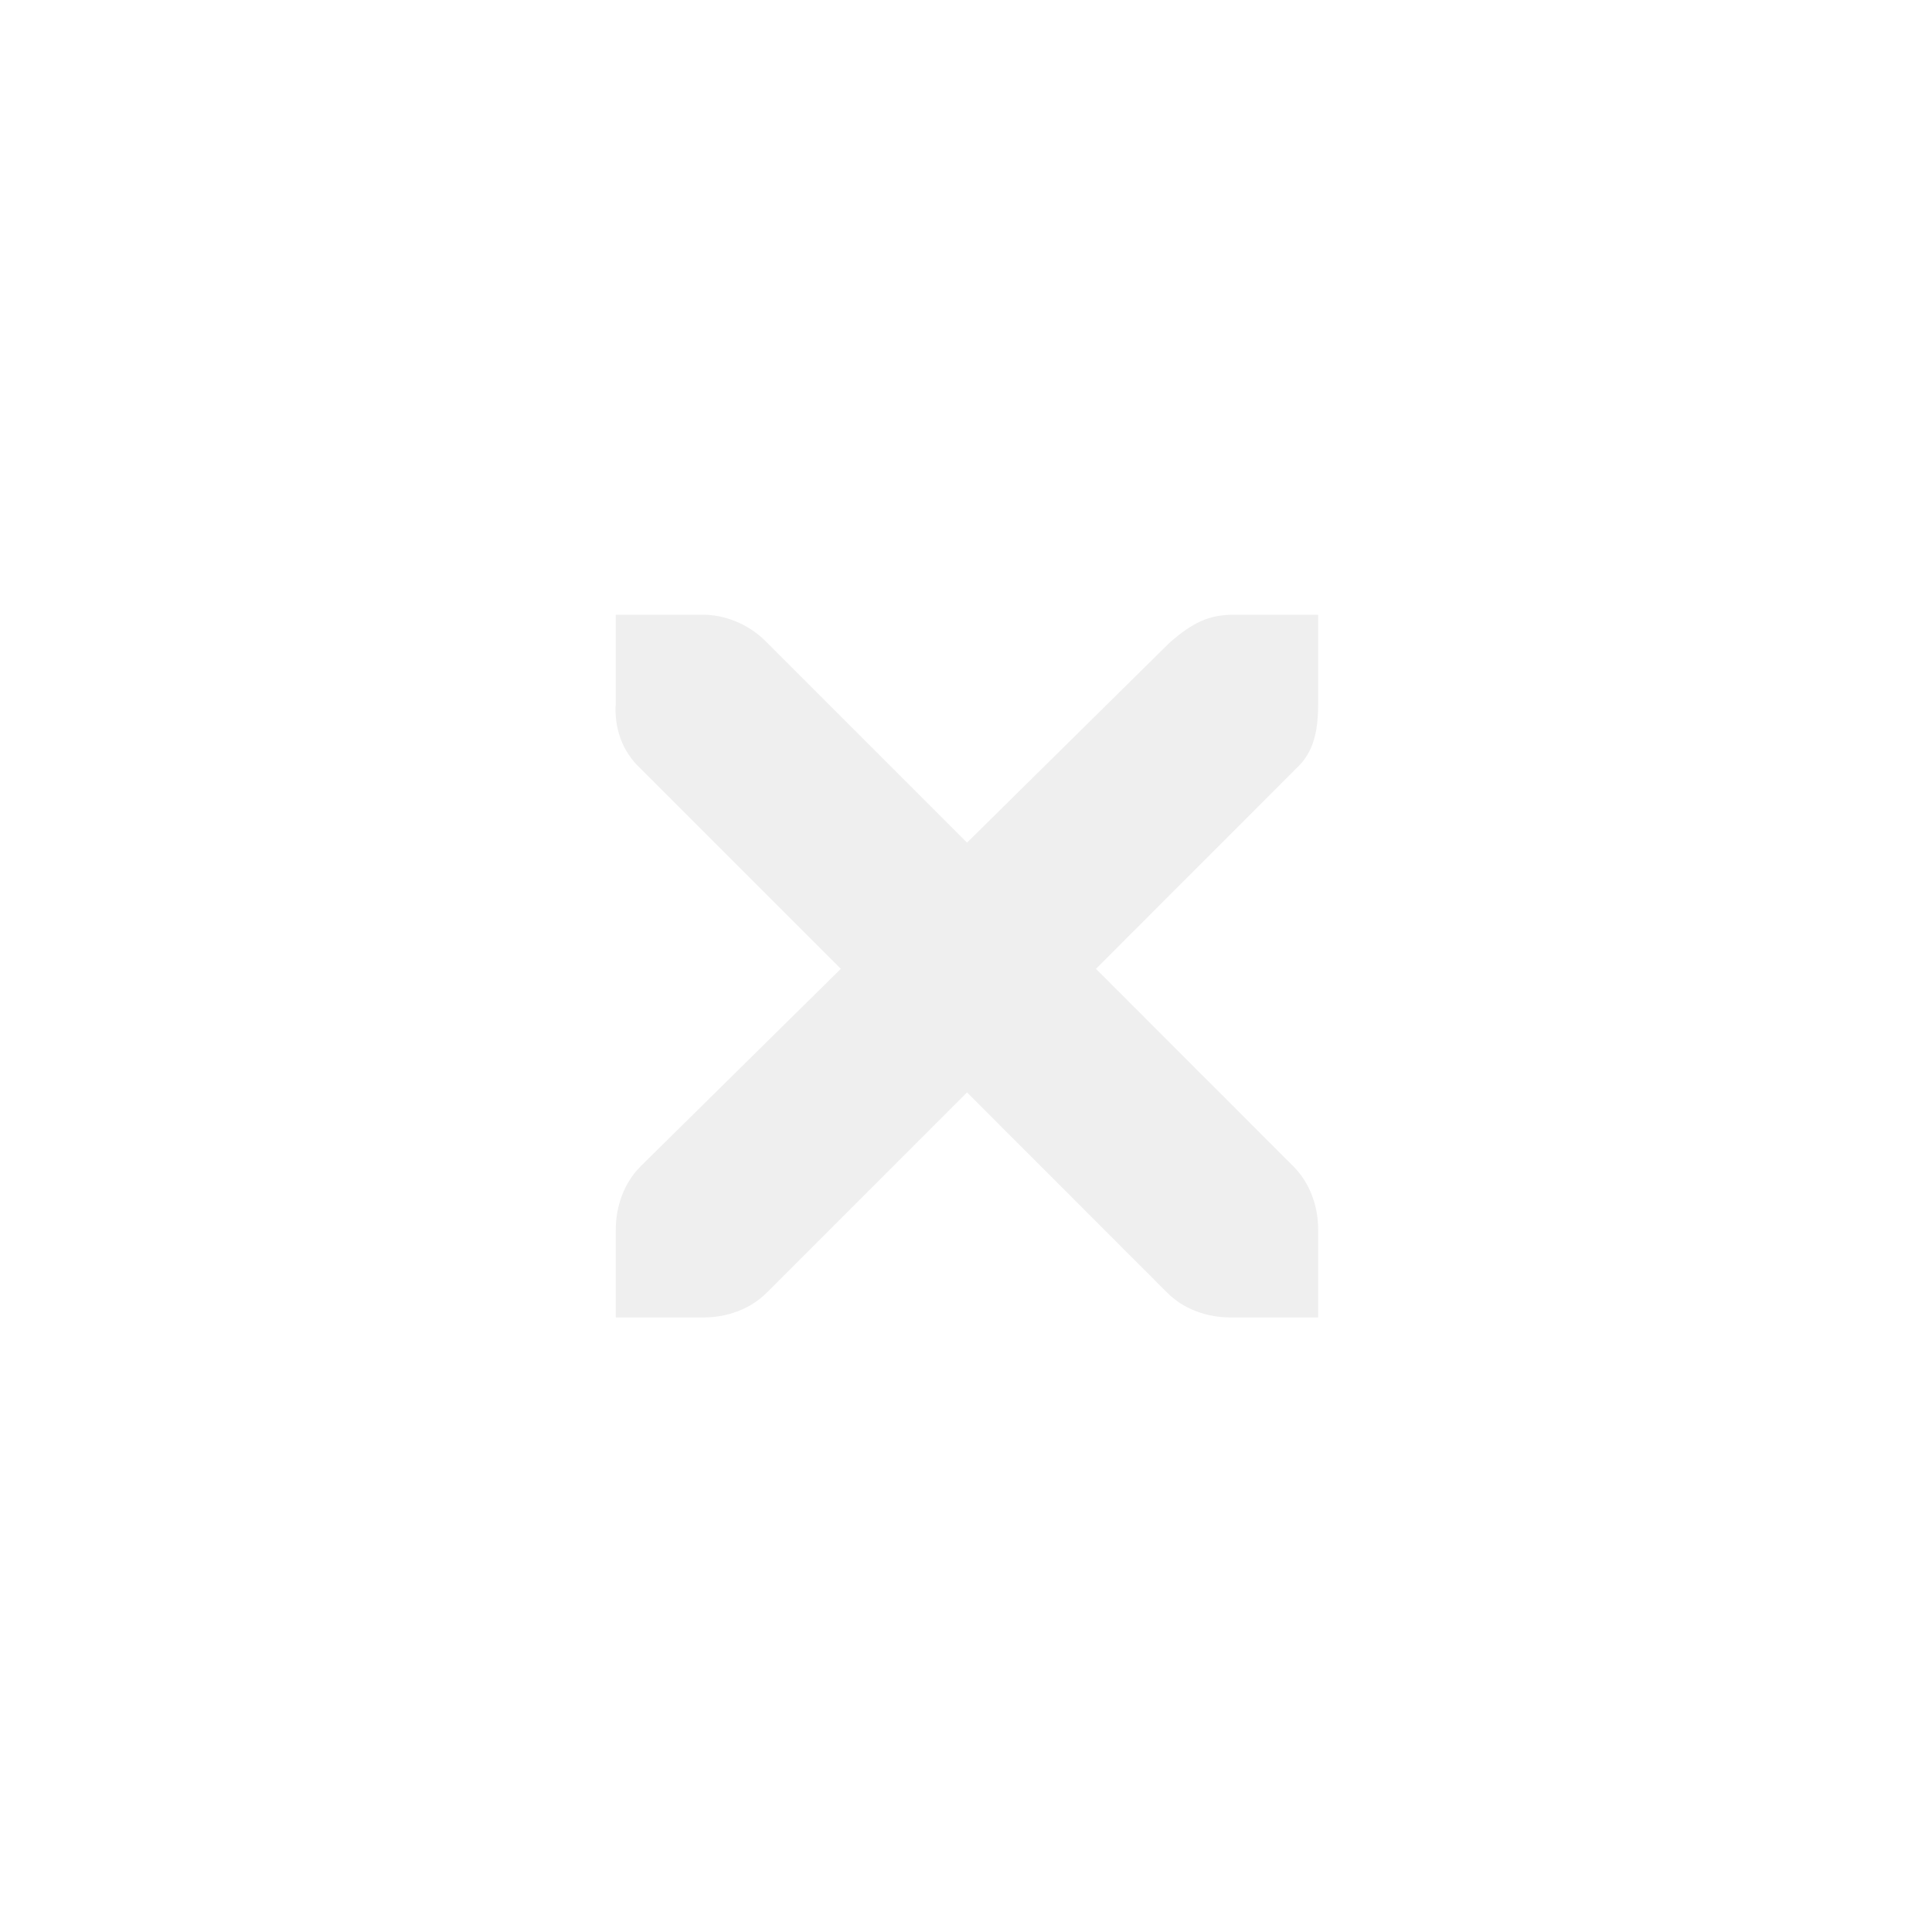 <?xml version="1.0" encoding="UTF-8" standalone="no"?>
<svg viewBox="0 0 50 50"
 xmlns="http://www.w3.org/2000/svg" xmlns:xlink="http://www.w3.org/1999/xlink"  version="1.2" baseProfile="tiny">
<title>Qt SVG Document</title>
<desc>Generated with Qt</desc>
<defs>
</defs>
<g fill="none" stroke="black" stroke-width="1" fill-rule="evenodd" stroke-linecap="square" stroke-linejoin="bevel" >

<g fill="#000000" fill-opacity="1" stroke="none" transform="matrix(2.273,0,0,2.273,-156.818,0)"
font-family="Nimbus Sans" font-size="10" font-weight="400" font-style="normal" 
opacity="0.001" >
<rect x="69" y="0" width="22" height="22"/>
</g>

<g fill="#dfdfdf" fill-opacity="1" stroke="none" transform="matrix(2.273,0,0,2.273,-156.818,0)"
font-family="Nimbus Sans" font-size="10" font-weight="400" font-style="normal" 
opacity="0.5" >
<path vector-effect="none" fill-rule="nonzero" d="M76.003,7 L77.003,7 C77.013,7 77.023,7 77.034,7 C77.289,7.011 77.544,7.129 77.721,7.313 L80.002,9.594 L82.313,7.313 C82.579,7.082 82.76,7.007 83,7 L84,7 L84,8 C84,8.287 83.966,8.551 83.75,8.75 L81.47,11.031 L83.719,13.281 C83.907,13.47 84,13.735 84,14 L84,15 L83,15 C82.735,15 82.47,14.907 82.282,14.719 L80.002,12.438 L77.721,14.719 C77.533,14.907 77.268,15 77.003,15 L76.003,15 L76.003,14 C76.003,13.735 76.096,13.47 76.284,13.281 L78.565,11.031 L76.284,8.75 C76.074,8.556 75.981,8.281 76.003,8 L76.003,7"/>
</g>

<g fill="none" stroke="#000000" stroke-opacity="1" stroke-width="1" stroke-linecap="square" stroke-linejoin="bevel" transform="matrix(1,0,0,1,0,0)"
font-family="Nimbus Sans" font-size="10" font-weight="400" font-style="normal" 
>
</g>
</g>
</svg>
